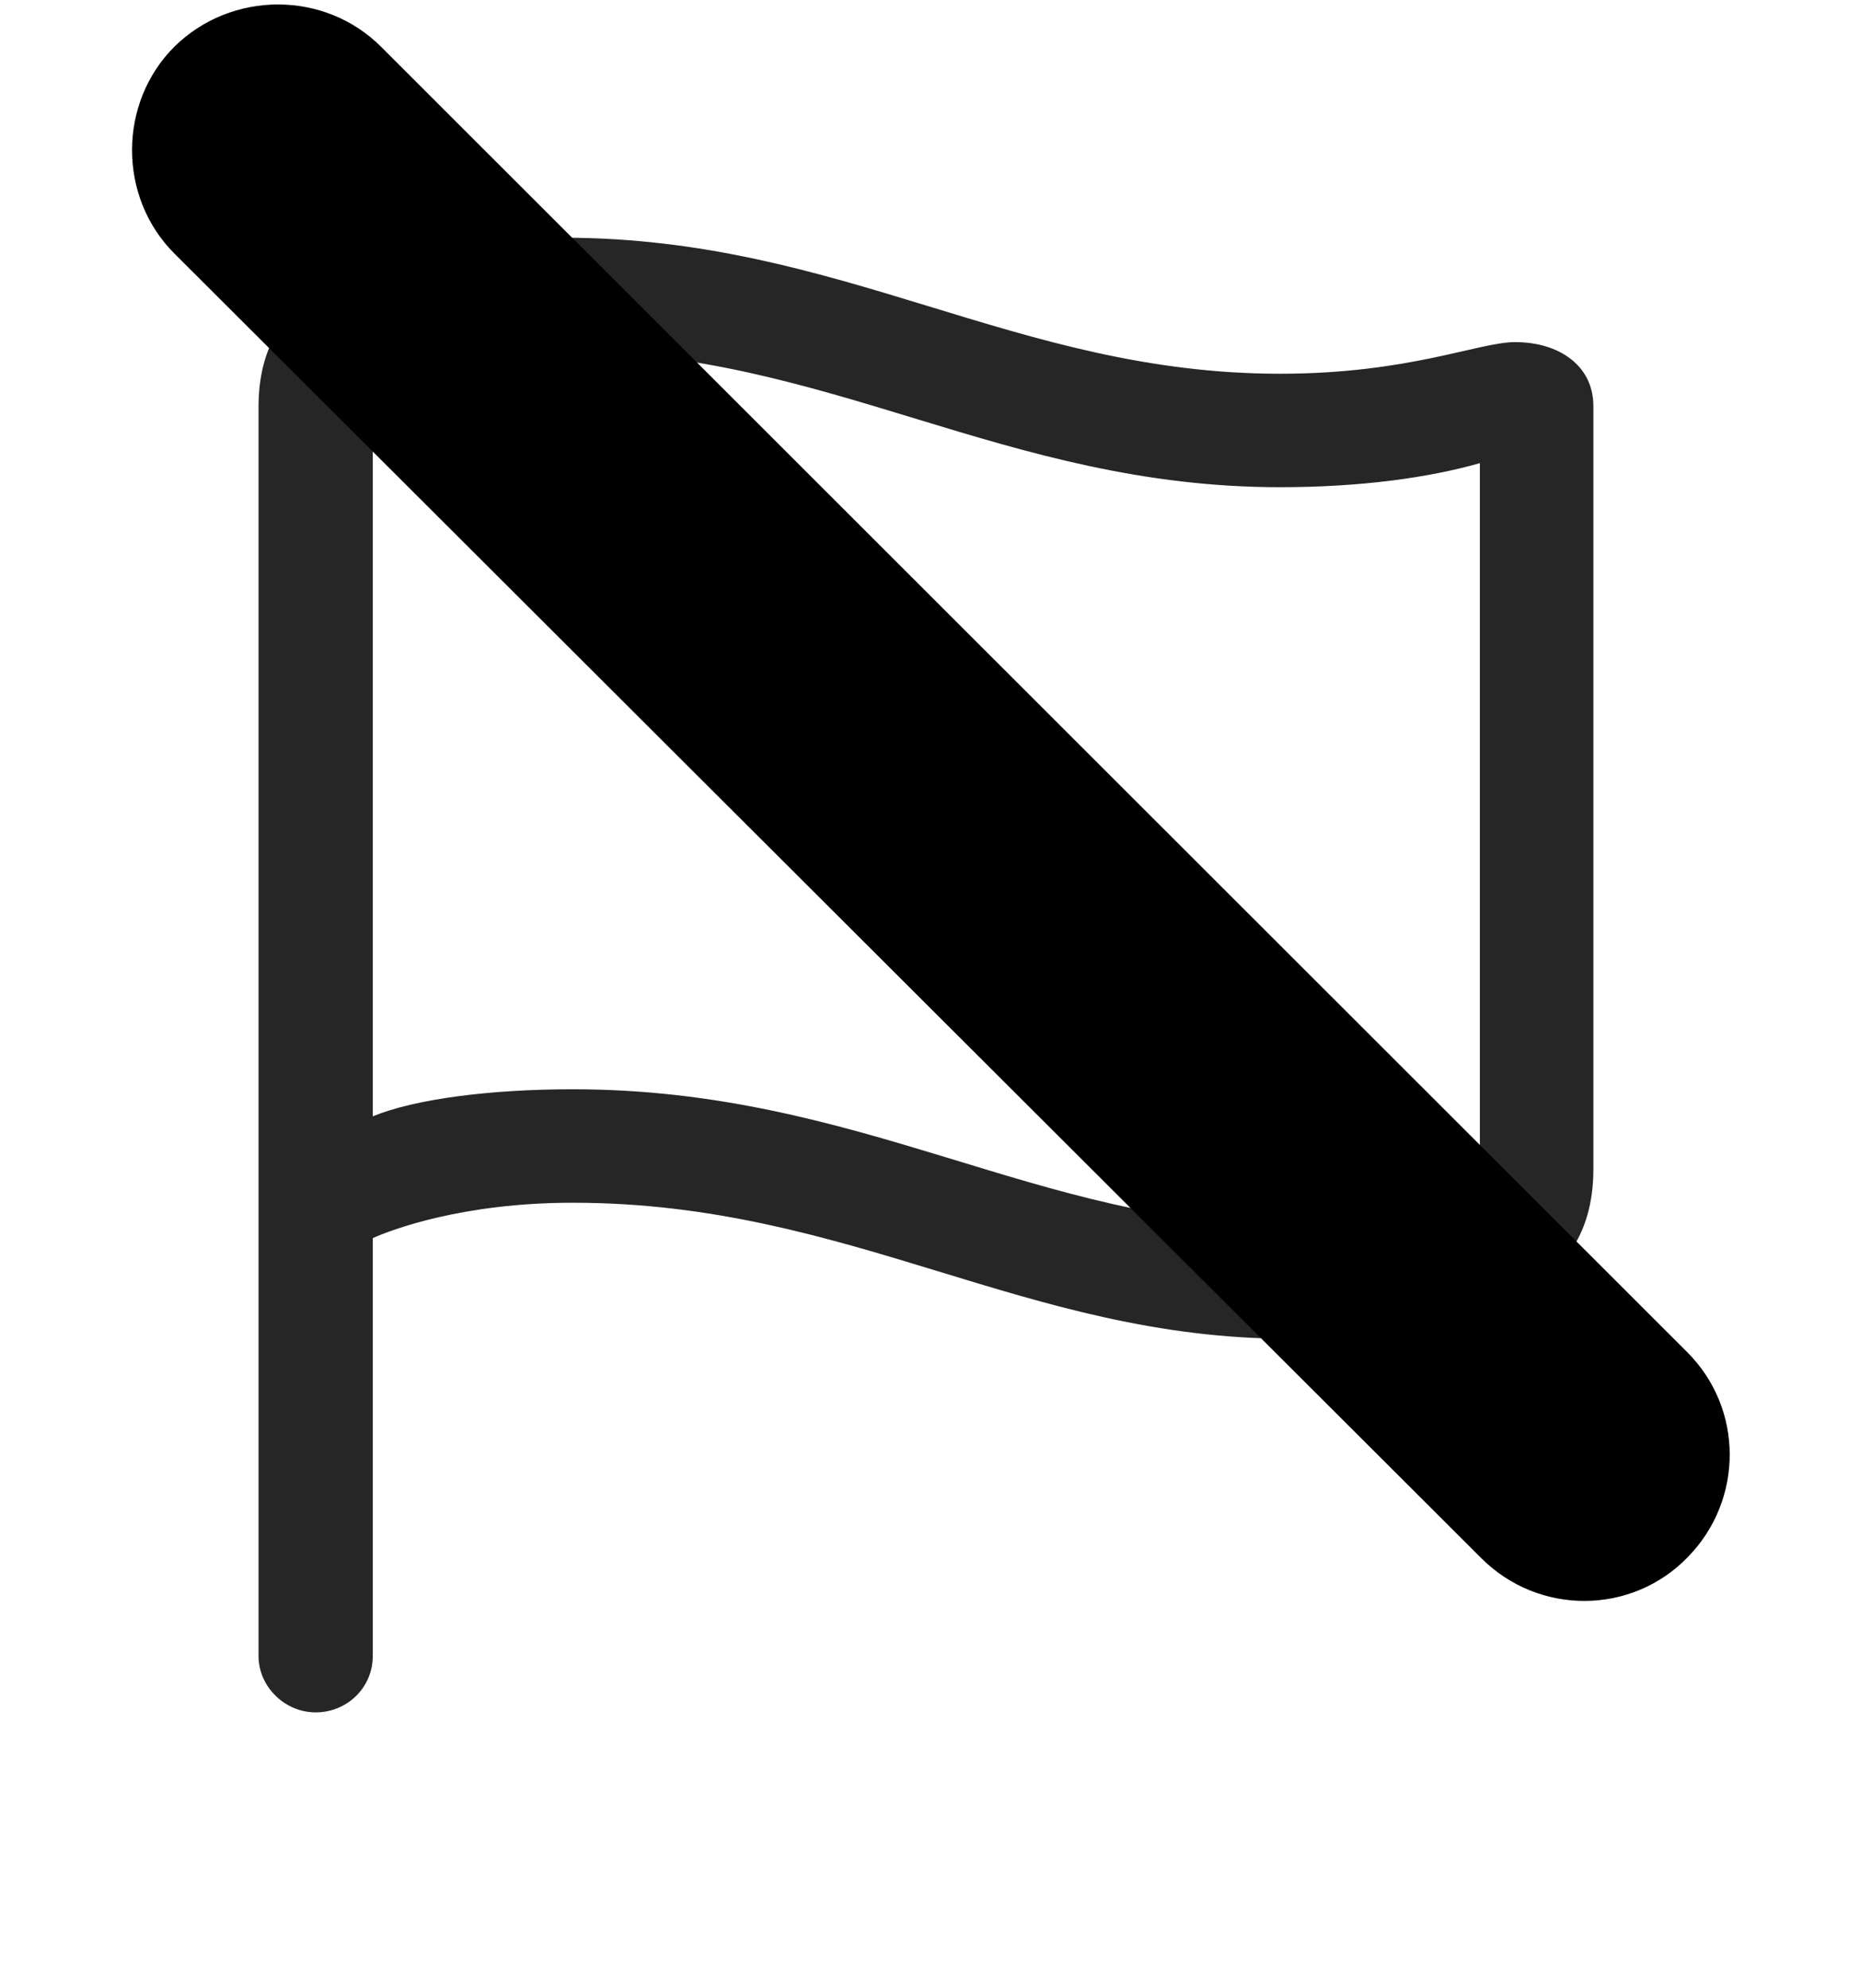 <svg width="29" height="31" viewBox="0 0 29 31" fill="currentColor" xmlns="http://www.w3.org/2000/svg">
<g clip-path="url(#clip0_2207_34428)">
<path d="M4.921 26.698C5.413 26.698 5.812 26.311 5.812 25.819V19.303C6.105 19.174 7.206 18.752 8.929 18.752C13.265 18.752 15.984 20.873 20.109 20.873C21.937 20.873 22.616 20.674 23.507 20.276C24.316 19.913 24.843 19.303 24.843 18.225V6.331C24.843 5.698 24.304 5.334 23.624 5.334C23.05 5.334 21.972 5.827 19.956 5.827C15.831 5.827 13.124 3.706 8.777 3.706C6.948 3.706 6.257 3.905 5.366 4.303C4.558 4.667 4.031 5.276 4.031 6.342V25.819C4.031 26.299 4.441 26.698 4.921 26.698ZM20.109 19.104C16.206 19.104 13.441 16.983 8.929 16.983C7.64 16.983 6.468 17.135 5.812 17.405V6.401C5.976 6.014 6.948 5.475 8.777 5.475C12.902 5.475 15.655 7.596 19.956 7.596C21.234 7.596 22.288 7.444 23.073 7.221V18.178C22.909 18.565 21.937 19.104 20.109 19.104Z" fill="currentColor" fill-opacity="0.85"/>
<path d="M23.097 24.295C23.988 25.186 25.441 25.186 26.32 24.272C27.187 23.381 27.187 21.963 26.308 21.084L5.941 0.729C5.062 -0.15 3.609 -0.15 2.718 0.729C1.839 1.608 1.839 3.073 2.718 3.952L23.097 24.295Z" fill="currentColor"/>
<path d="M24.058 23.334C24.421 23.686 24.995 23.686 25.335 23.334C25.687 22.971 25.698 22.409 25.335 22.057L4.98 1.702C4.628 1.35 4.042 1.35 3.691 1.702C3.351 2.042 3.351 2.639 3.691 2.979L24.058 23.334Z" fill="currentColor" fill-opacity="0.85"/>
</g>
<defs>
<clipPath id="clip0_2207_34428">
<rect width="24.91" height="30.252" fill="currentColor" transform="translate(2.059 0.07)"/>
</clipPath>
</defs>
</svg>
